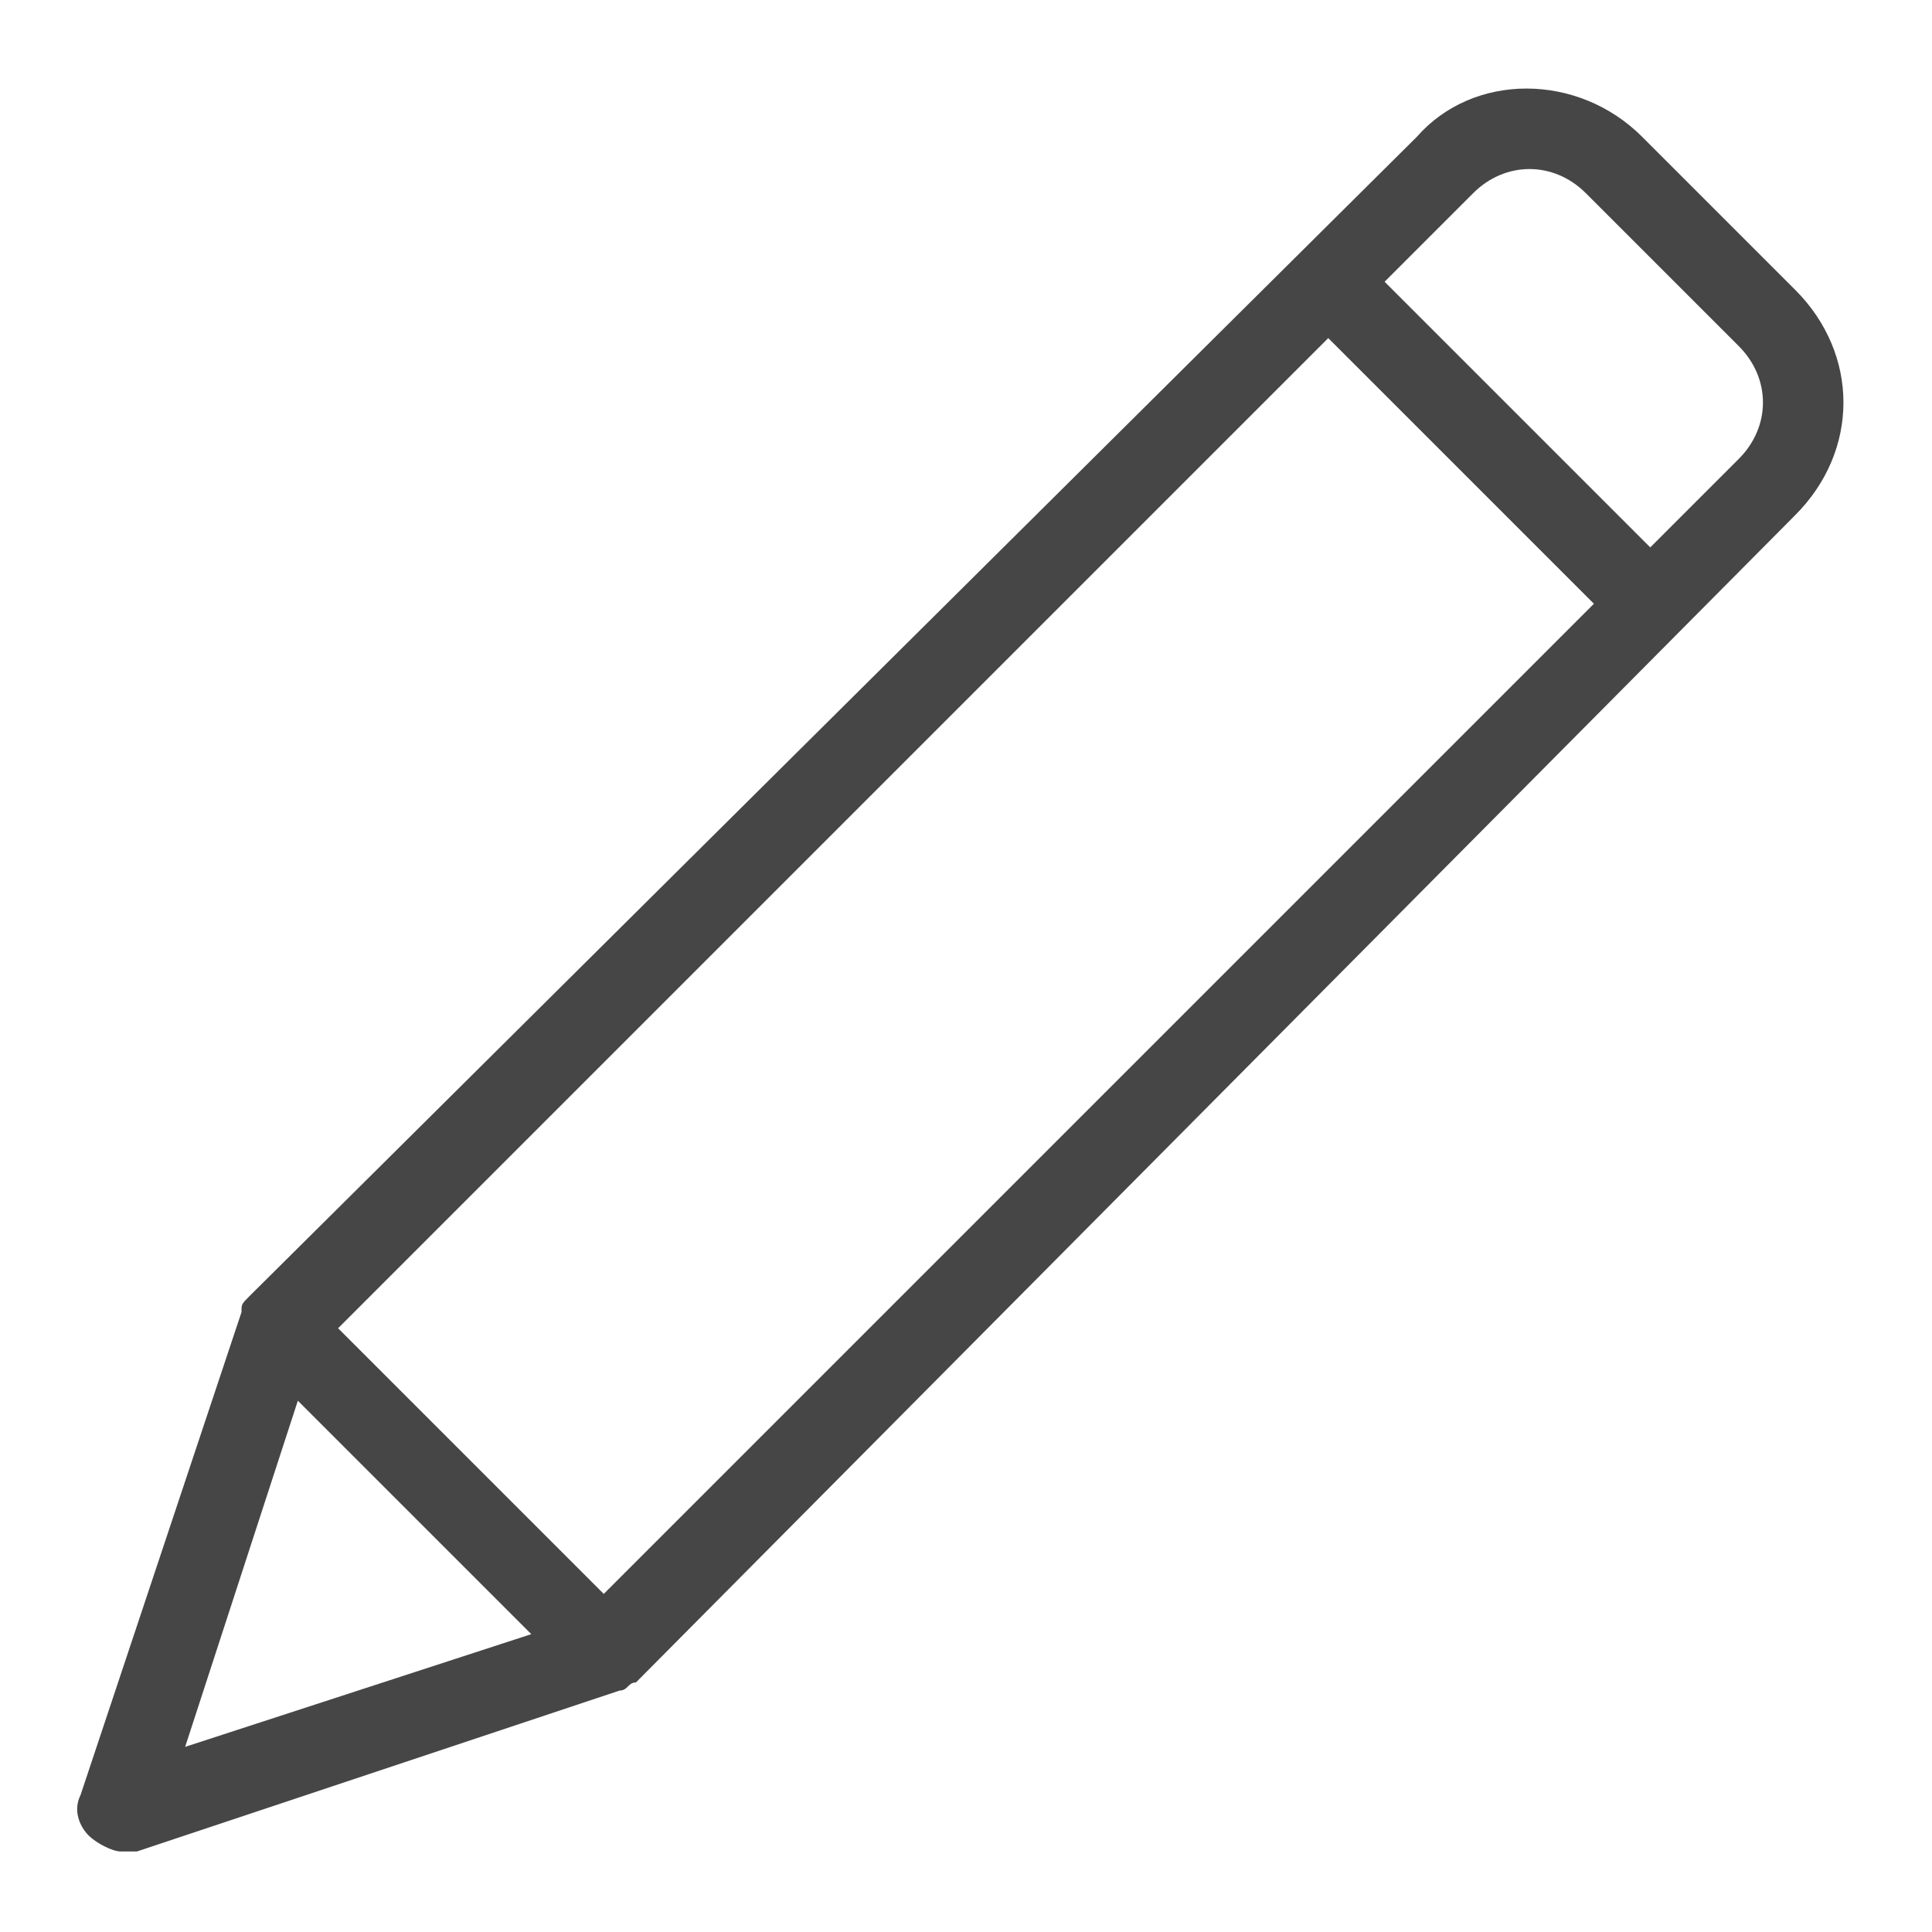 <svg version="1.1" id="Layer_1" xmlns="http://www.w3.org/2000/svg" xmlns:xlink="http://www.w3.org/1999/xlink" x="0px" y="0px"
	 viewBox="0 0 24 24" enable-background="new 0 0 24 24" xml:space="preserve">
<path class="aw-theme-iconOutline" fill="#464646" d="M22.3,3.6l-1.9-1.9c-0.8-0.8-2.1-0.8-2.8,0L3.1,16.1c-0.1,0.1-0.1,0.1-0.1,0.2l-2,6c-0.1,0.2,0,0.4,0.1,0.5
	C1.2,22.9,1.4,23,1.5,23c0.1,0,0.1,0,0.2,0l6-2c0.1,0,0.1-0.1,0.2-0.1L22.3,6.4C23.1,5.6,23.1,4.4,22.3,3.6z M4.2,16.5L16.5,4.2
	l3.3,3.3L7.5,19.8L4.2,16.5z M3.7,17.4l2.9,2.9l-4.3,1.4L3.7,17.4z M21.6,5.7l-1.1,1.1l-3.3-3.3l1.1-1.1c0.4-0.4,1-0.4,1.4,0
	l1.9,1.9C22,4.7,22,5.3,21.6,5.7z"/>
</svg>
